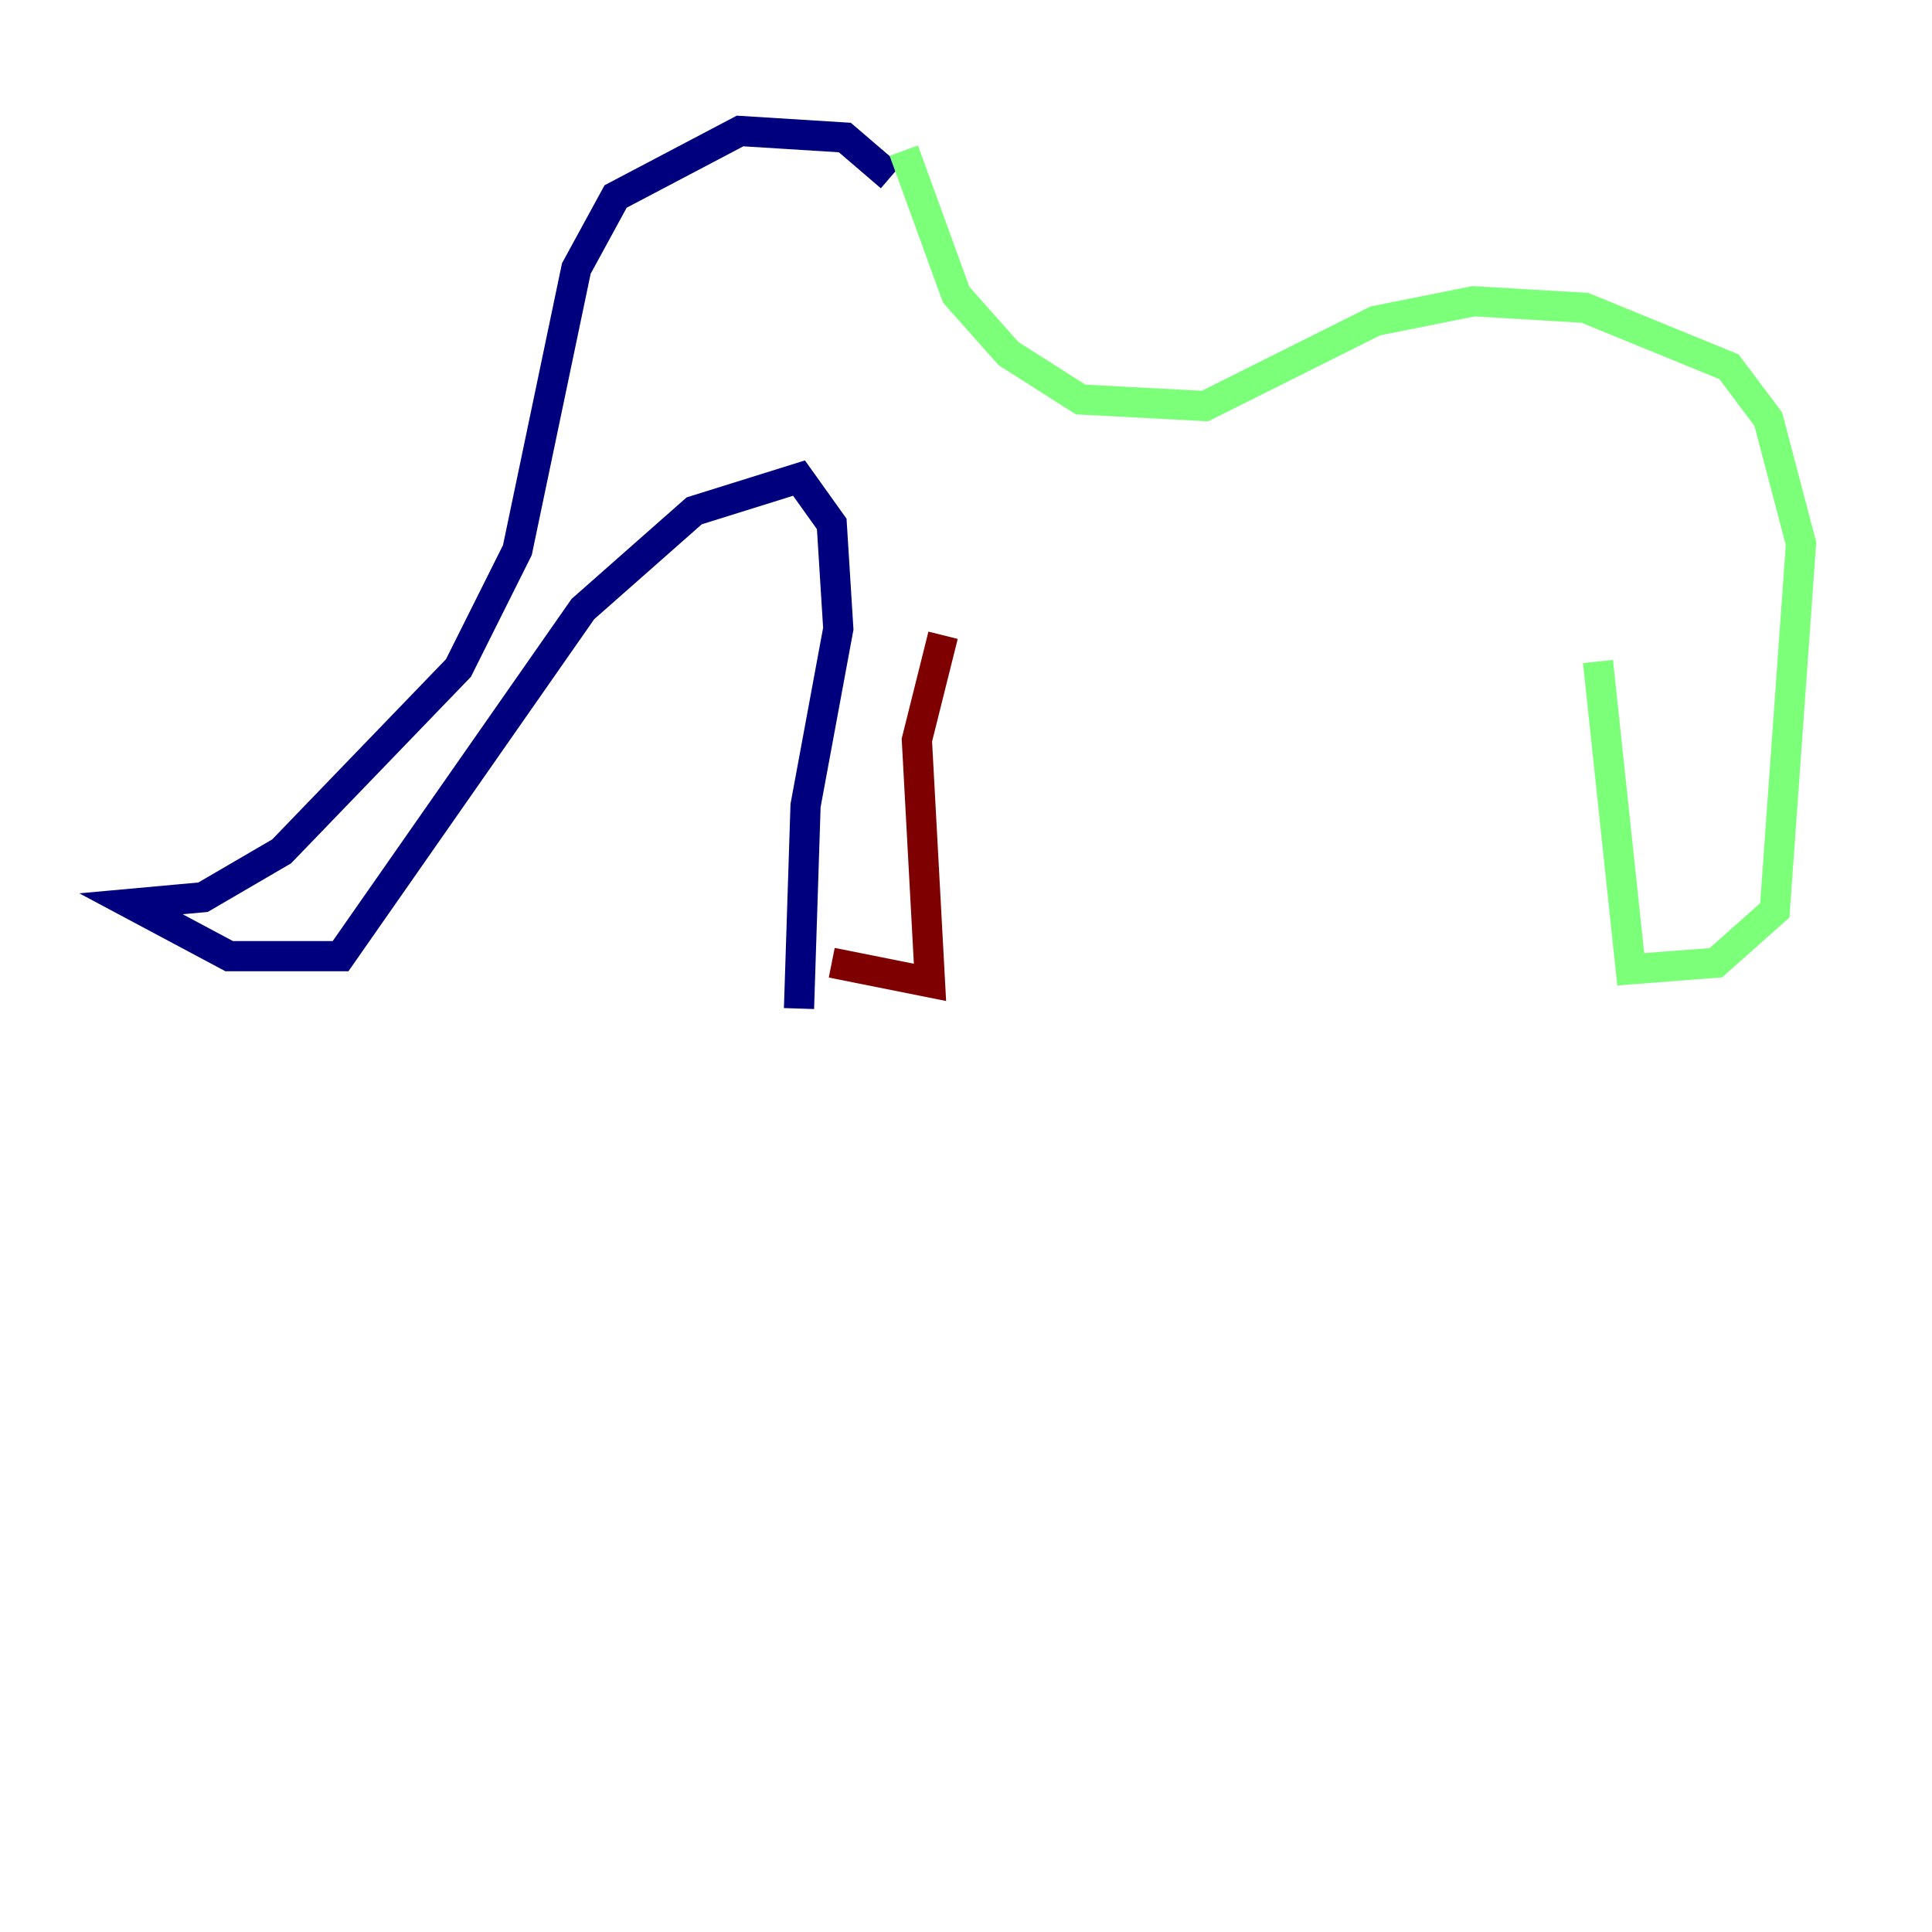<?xml version="1.0" encoding="utf-8" ?>
<svg baseProfile="tiny" height="128" version="1.2" viewBox="0,0,128,128" width="128" xmlns="http://www.w3.org/2000/svg" xmlns:ev="http://www.w3.org/2001/xml-events" xmlns:xlink="http://www.w3.org/1999/xlink"><defs /><polyline fill="none" points="59.01,11.715 55.973,9.112 49.031,8.678 40.786,13.017 38.183,17.79 34.278,36.447 30.373,44.258 18.658,56.407 13.451,59.444 8.678,59.878 15.186,63.349 22.563,63.349 38.617,40.352 45.993,33.844 52.936,31.675 55.105,34.712 55.539,41.654 53.37,53.37 52.936,66.82" stroke="#00007f" stroke-width="2" /><polyline fill="none" points="59.878,9.98 63.349,19.525 66.82,23.43 71.593,26.468 79.837,26.902 91.119,21.261 97.627,19.959 105.003,20.393 114.549,24.298 117.153,27.77 119.322,36.014 117.586,60.312 113.681,63.783 108.041,64.217 105.871,43.824" stroke="#7cff79" stroke-width="2" /><polyline fill="none" points="55.105,63.783 61.614,65.085 60.746,49.031 62.481,42.088" stroke="#7f0000" stroke-width="2" /></svg>